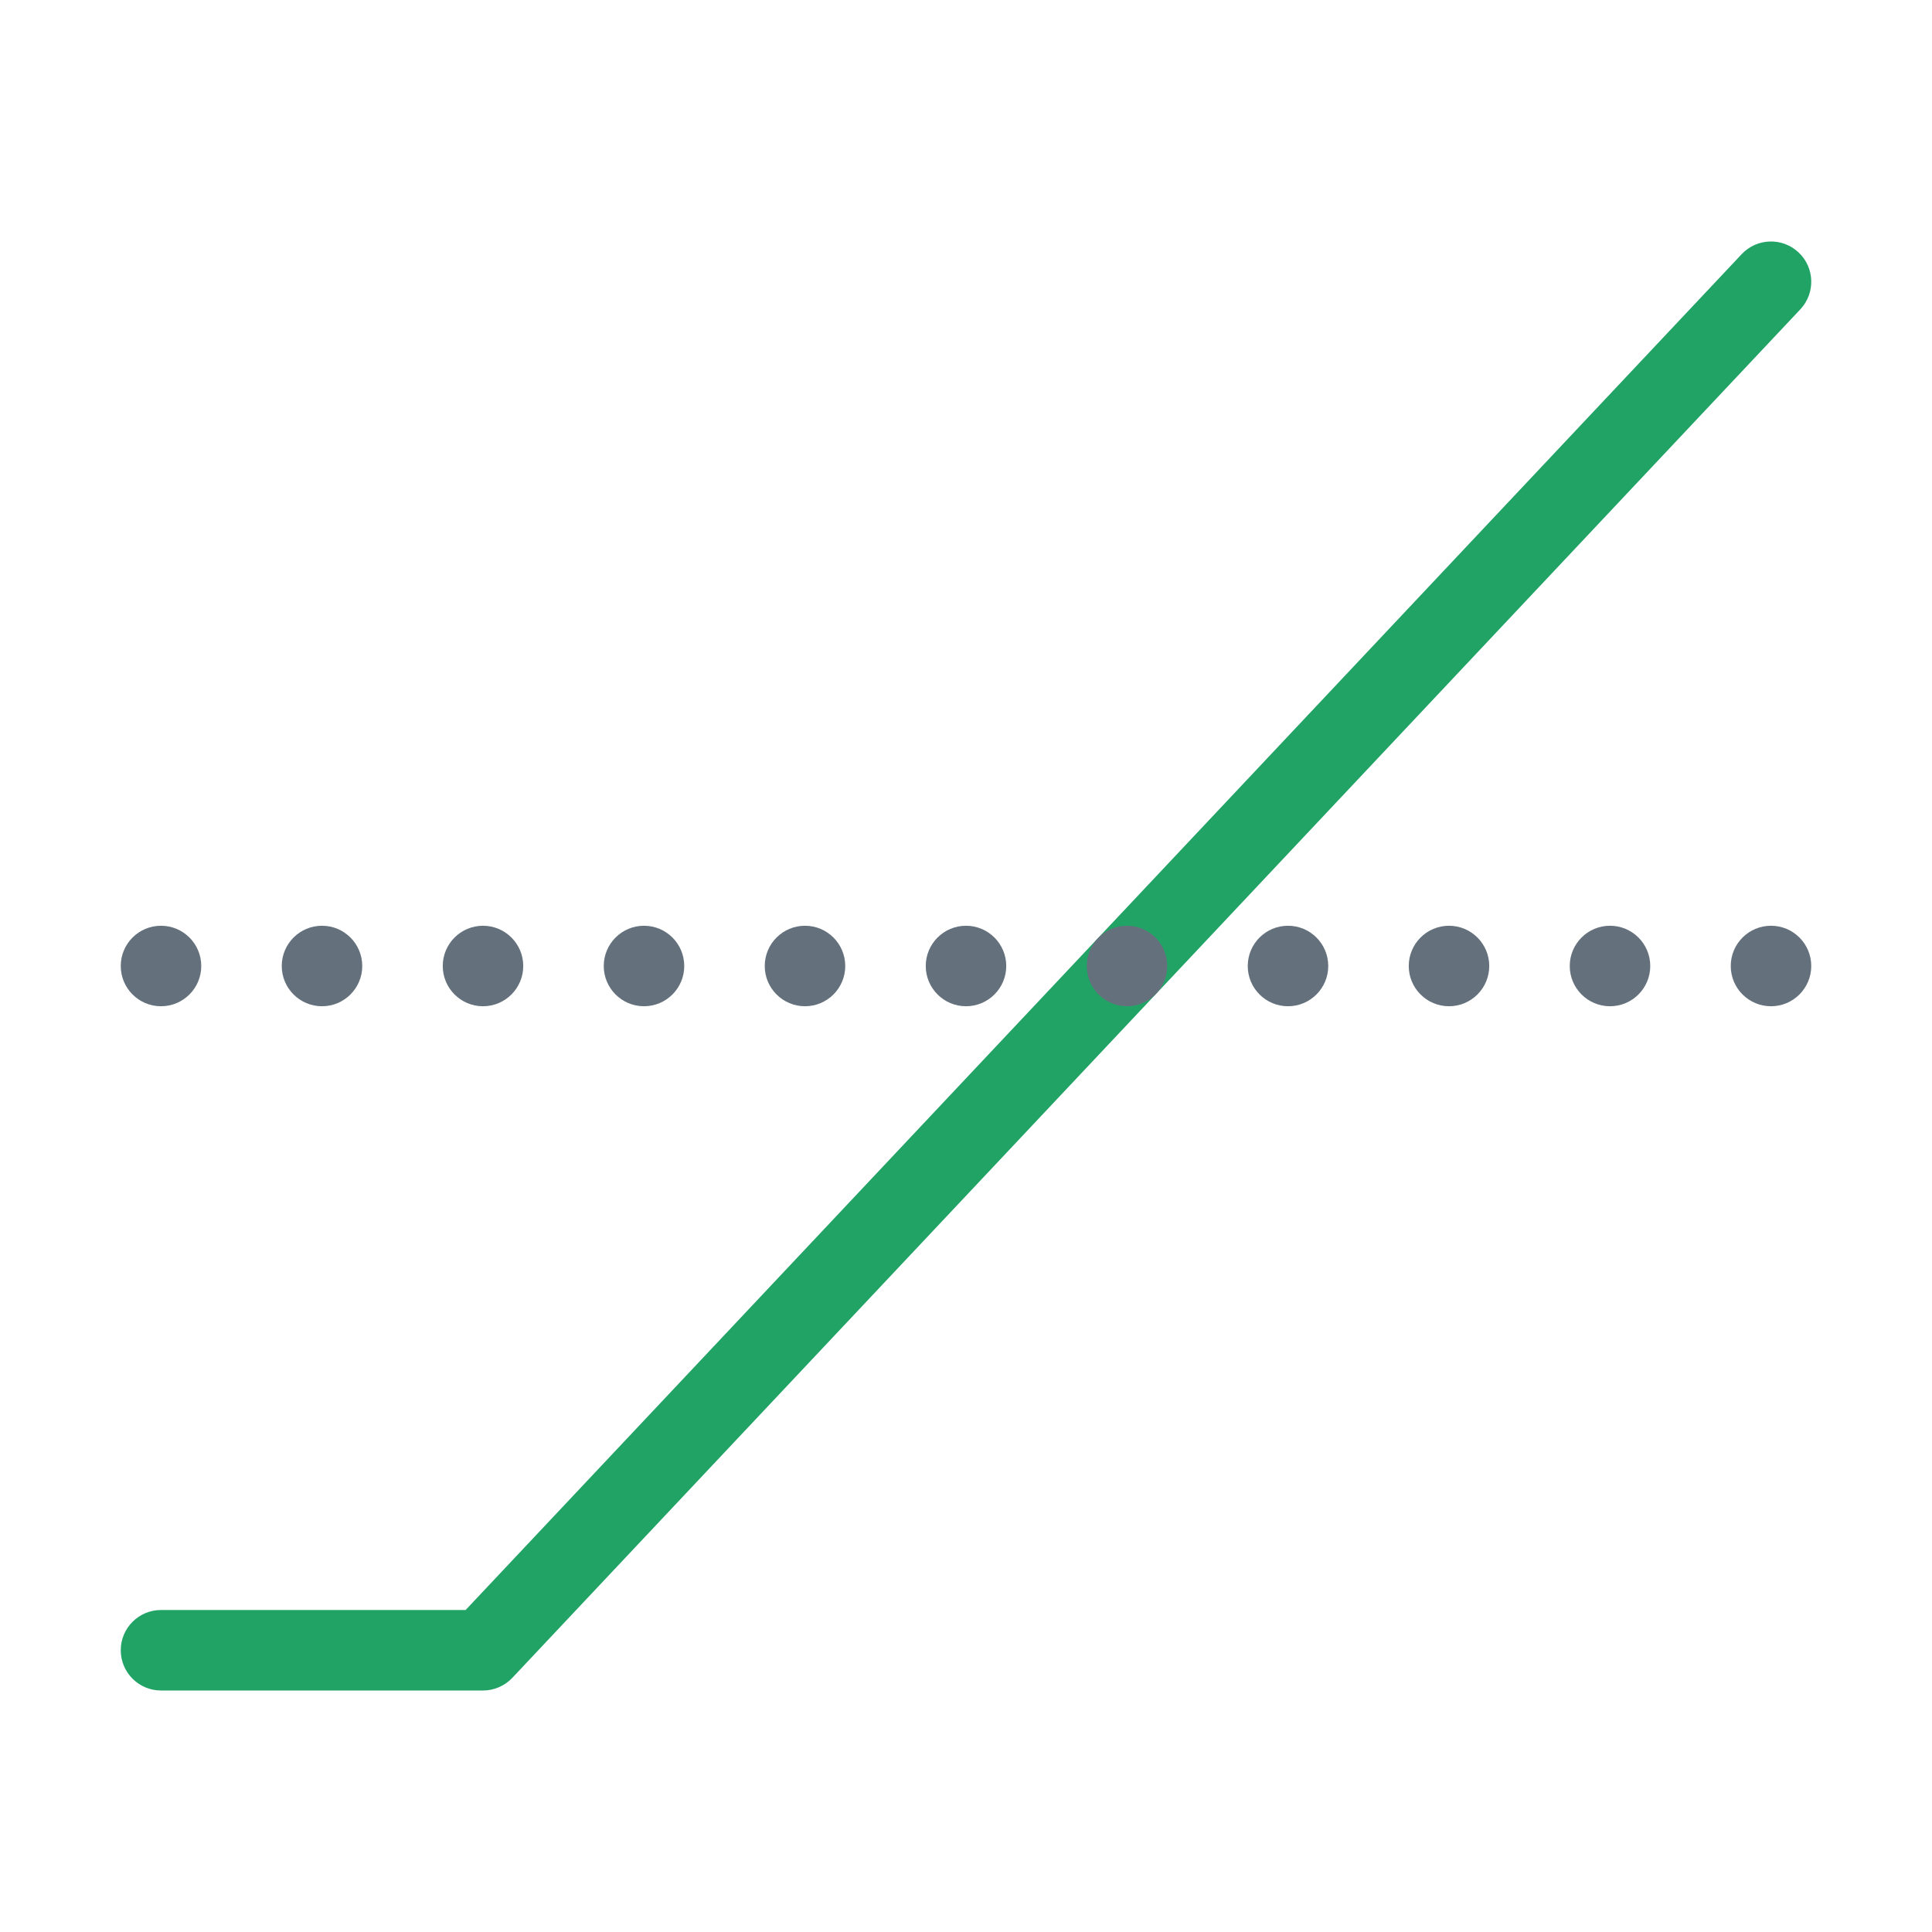 <svg xmlns="http://www.w3.org/2000/svg" viewBox="0 0 48 48"><path fill="#21a366" d="M12,42H4c-0.552,0-1-0.448-1-1s0.448-1,1-1h7.568L43.272,6.314c0.379-0.402,1.011-0.421,1.414-0.042	c0.402,0.378,0.421,1.011,0.042,1.414l-32,34C12.539,41.886,12.276,42,12,42z"/><circle cx="24" cy="24" r="1" fill="#64717c"/><circle cx="20" cy="24" r="1" fill="#64717c"/><circle cx="16" cy="24" r="1" fill="#64717c"/><circle cx="12" cy="24" r="1" fill="#64717c"/><circle cx="8" cy="24" r="1" fill="#64717c"/><circle cx="4" cy="24" r="1" fill="#64717c"/><circle cx="44" cy="24" r="1" fill="#64717c"/><circle cx="40" cy="24" r="1" fill="#64717c"/><circle cx="36" cy="24" r="1" fill="#64717c"/><circle cx="32" cy="24" r="1" fill="#64717c"/><circle cx="28" cy="24" r="1" fill="#64717c"/></svg>